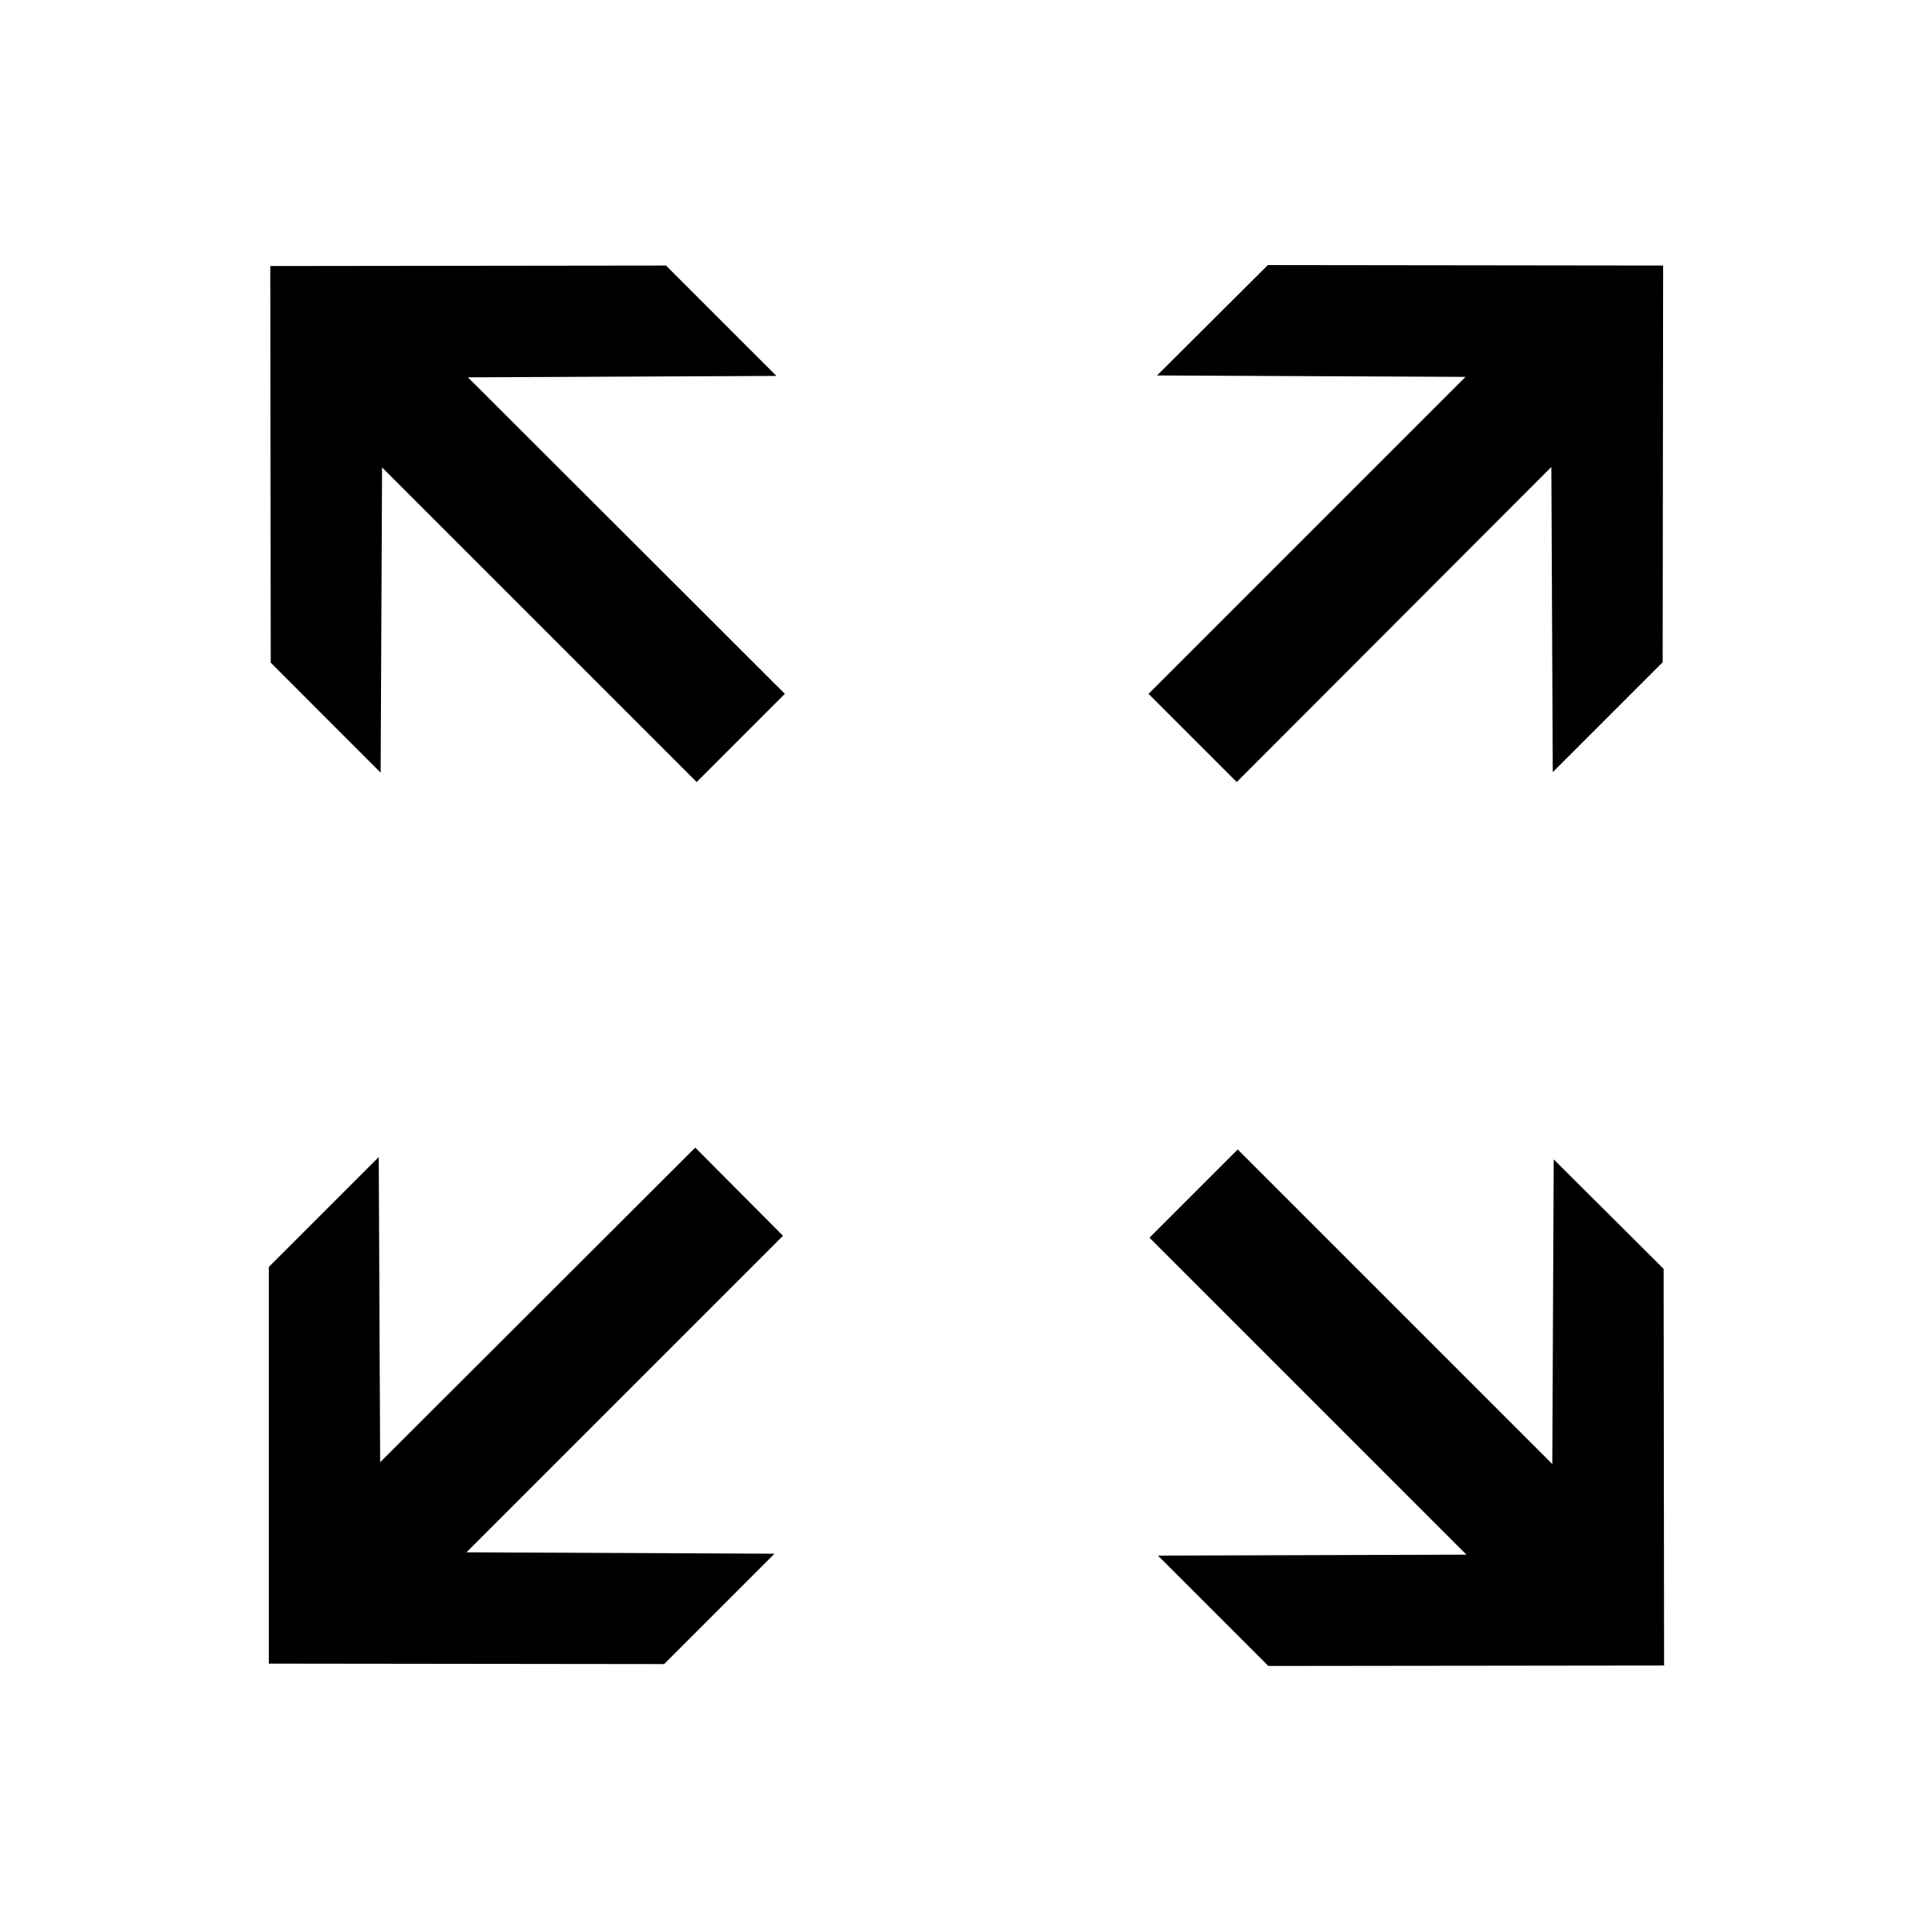 <svg t="1700930896951" class="icon" viewBox="0 0 1024 1024" version="1.1" xmlns="http://www.w3.org/2000/svg" p-id="12194" width="200" height="200"><path d="M671.752 140.504v0.24l-58.504 58.256 163.504 0.752-168 168 46.752 46.744 166.744-166.992 0.752 161.744 58.248-58.248 0.248-210.248-209.744-0.256z m-318.752 0.24l-209.752 0.256 0.256 210.248 58.24 58.256 0.76-161.76 166.744 166.76L416 367.744 248 200l163.504-0.752-58.504-58.496z m15.504 467.504L201.488 775l-0.744-161.752-58.256 58.248v210.256L352 882l58.504-58.504-163.256-0.744 167.752-167.752-46.504-46.752zM656 609.248L609.248 656l168 168-163.496 0.504 58.496 58.496 209.752-0.248-0.248-210.248-58.248-58L822.752 776 656 609.248z" p-id="12195"></path></svg>
